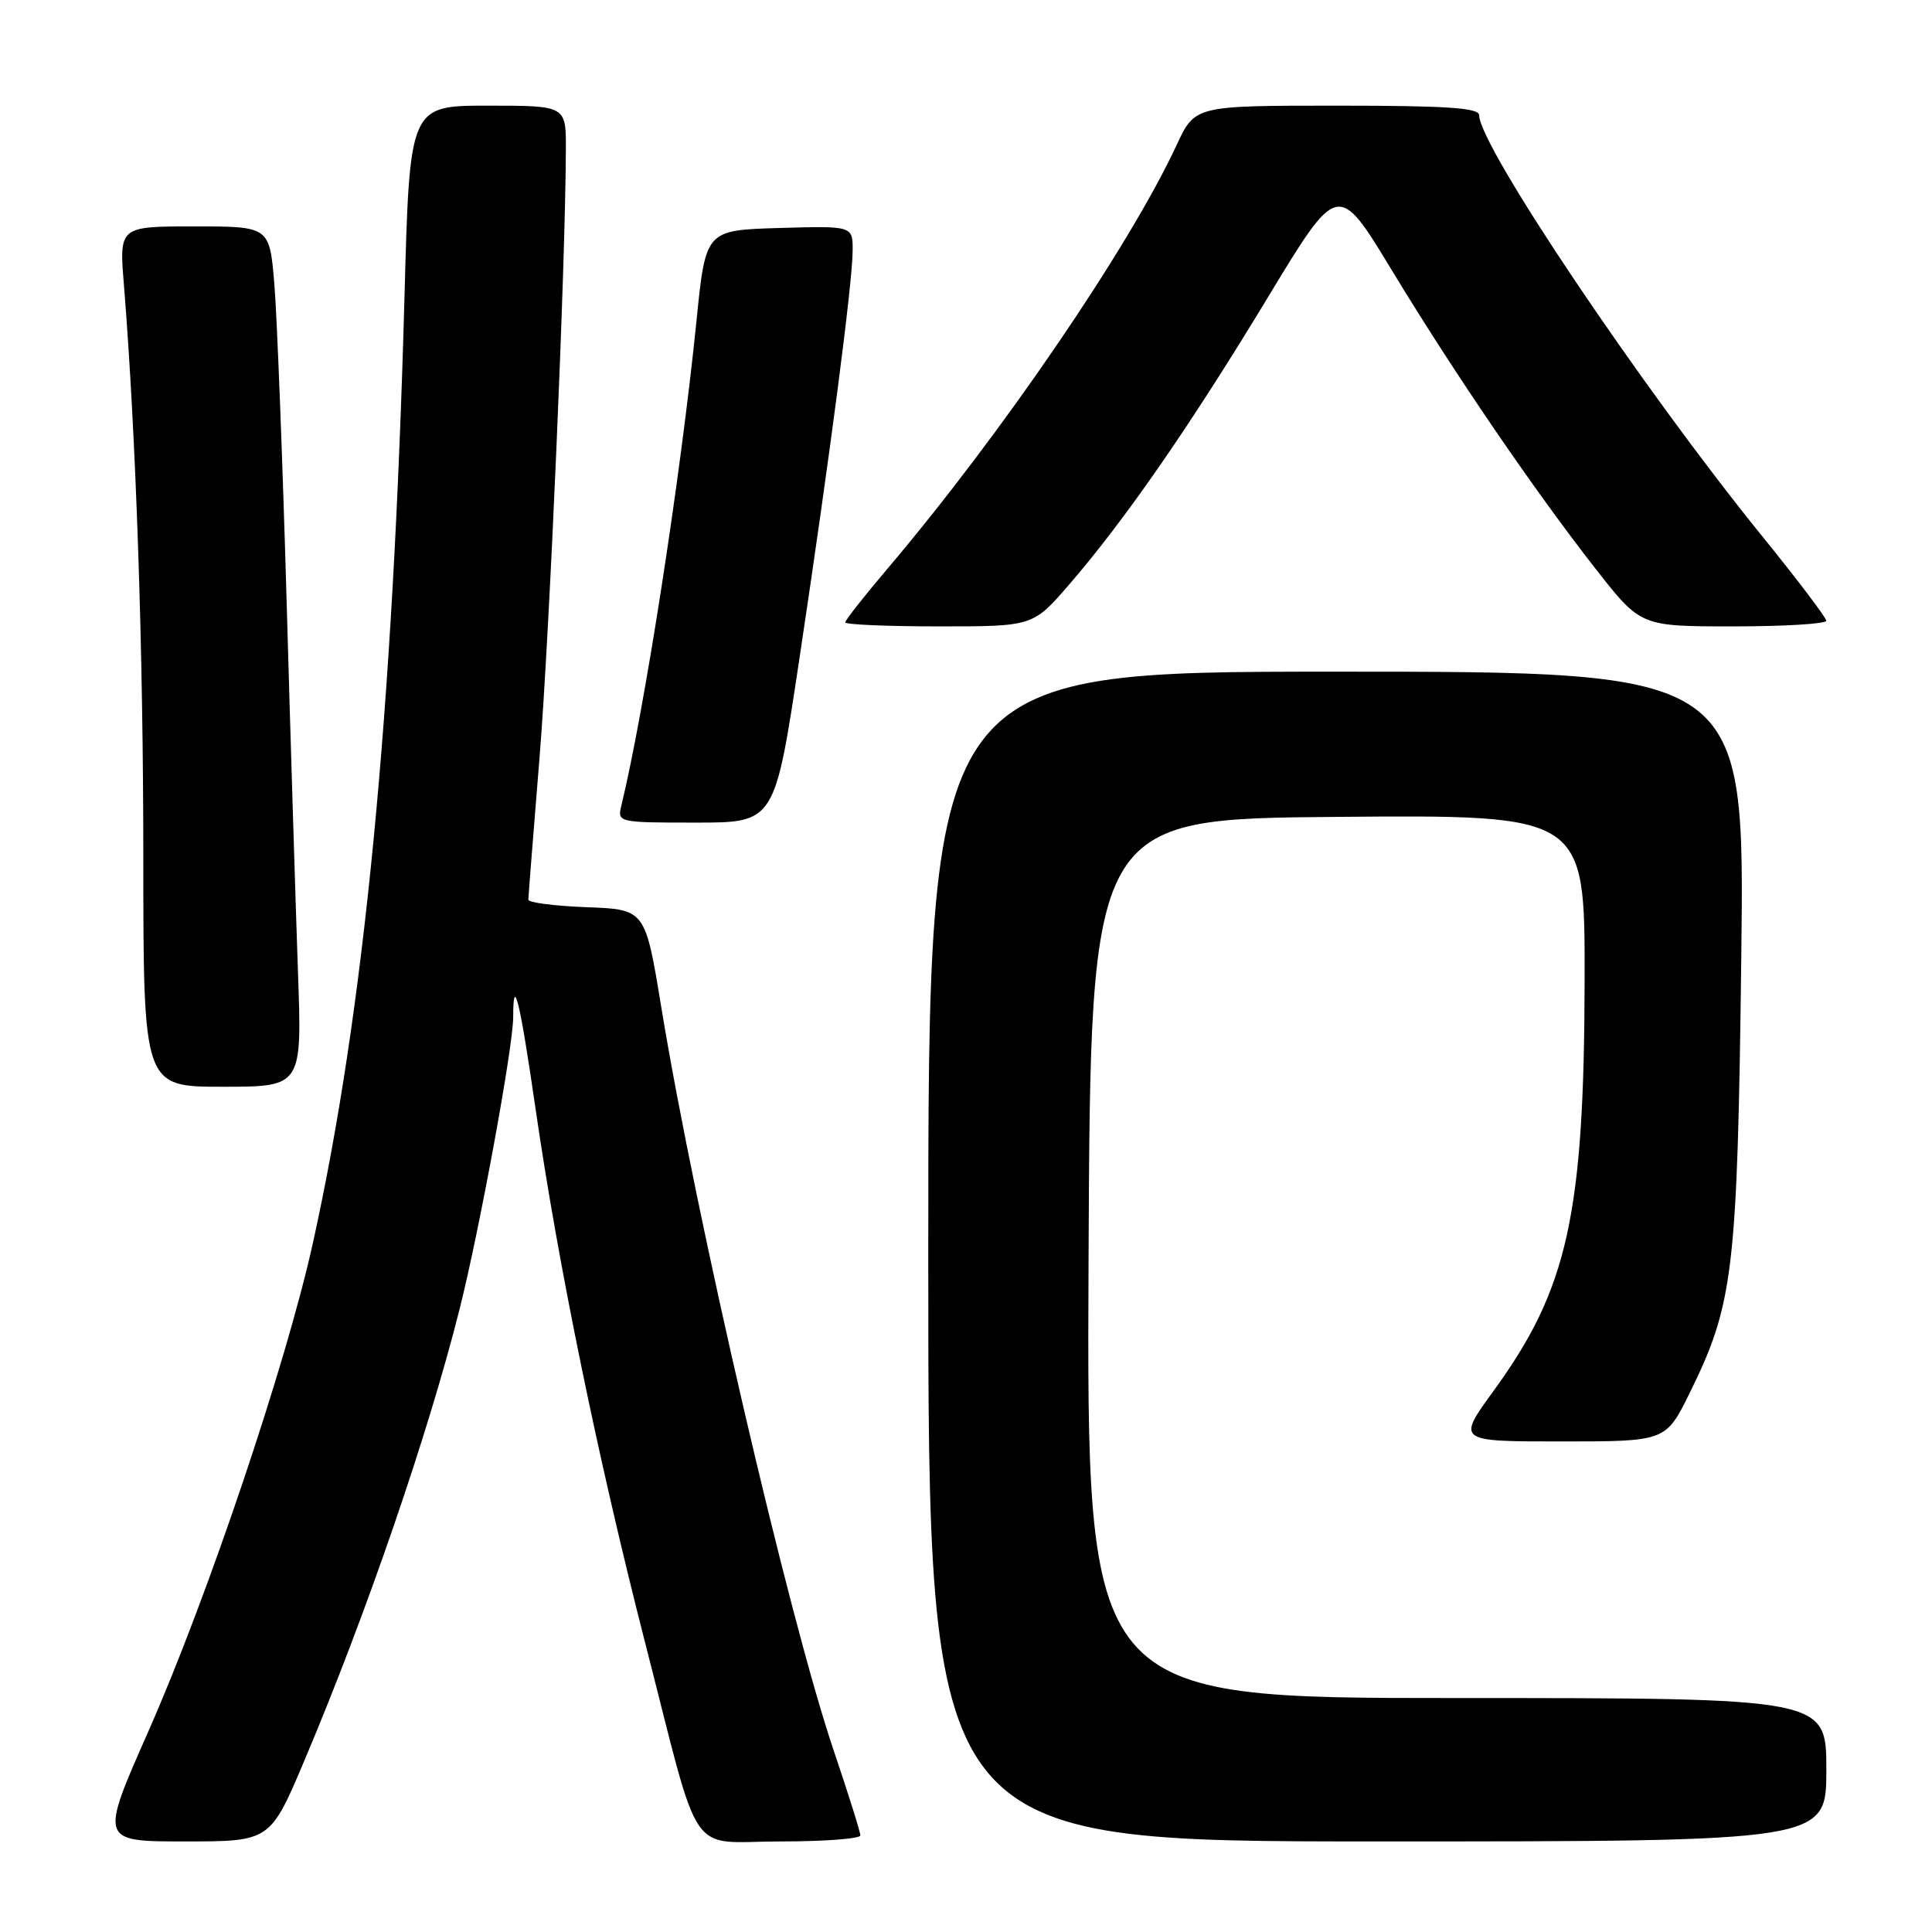 <?xml version="1.0" encoding="UTF-8" standalone="no"?>
<!DOCTYPE svg PUBLIC "-//W3C//DTD SVG 1.1//EN" "http://www.w3.org/Graphics/SVG/1.1/DTD/svg11.dtd" >
<svg xmlns="http://www.w3.org/2000/svg" xmlns:xlink="http://www.w3.org/1999/xlink" version="1.1" viewBox="0 0 256 256">
 <g >
 <path fill="currentColor"
d=" M 40.41 233.10 C 48.58 213.74 56.69 190.15 60.89 173.50 C 63.54 162.98 68.00 138.70 68.00 134.77 C 68.00 128.91 68.89 132.58 70.98 147.03 C 73.96 167.57 79.20 193.14 85.44 217.50 C 93.03 247.11 90.92 244.00 103.48 244.00 C 109.26 244.00 114.00 243.64 114.00 243.20 C 114.00 242.75 112.41 237.69 110.47 231.95 C 104.48 214.25 92.18 161.22 87.63 133.50 C 85.50 120.50 85.50 120.50 77.75 120.21 C 73.49 120.05 70.00 119.60 70.01 119.21 C 70.01 118.82 70.68 110.35 71.49 100.38 C 72.81 84.23 74.94 34.95 74.98 19.75 C 75.00 14.00 75.00 14.00 64.64 14.00 C 54.28 14.00 54.28 14.00 53.60 39.25 C 52.09 94.46 48.25 134.09 41.43 164.84 C 37.88 180.85 27.48 211.69 19.69 229.34 C 13.21 244.00 13.21 244.00 24.51 244.00 C 35.81 244.00 35.81 244.00 40.41 233.10 Z  M 242.00 234.50 C 242.00 225.00 242.00 225.00 192.99 225.00 C 143.98 225.00 143.98 225.00 144.24 166.75 C 144.50 108.50 144.50 108.50 177.25 108.24 C 210.00 107.97 210.00 107.97 209.97 129.74 C 209.92 160.97 207.75 170.76 197.94 184.25 C 193.03 191.00 193.03 191.00 206.88 191.00 C 220.73 191.00 220.73 191.00 223.91 184.54 C 229.71 172.76 230.22 168.38 230.73 126.75 C 231.18 89.00 231.18 89.00 177.09 89.00 C 123.00 89.00 123.00 89.00 123.00 166.50 C 123.00 244.00 123.00 244.00 182.50 244.00 C 242.00 244.00 242.00 244.00 242.00 234.50 Z  M 39.48 128.75 C 39.19 120.36 38.50 98.13 37.97 79.35 C 37.43 60.57 36.70 41.78 36.35 37.60 C 35.71 30.00 35.71 30.00 25.75 30.00 C 15.79 30.00 15.79 30.00 16.42 37.75 C 18.03 57.78 18.99 86.14 18.99 113.75 C 19.00 144.00 19.00 144.00 29.51 144.00 C 40.03 144.00 40.03 144.00 39.48 128.75 Z  M 105.93 87.25 C 110.01 60.12 112.96 37.52 112.98 33.21 C 113.00 29.93 113.00 29.93 103.25 30.21 C 93.50 30.50 93.50 30.50 92.29 42.50 C 90.20 63.18 85.39 94.17 82.33 106.75 C 81.79 108.97 81.90 109.00 92.22 109.00 C 102.66 109.00 102.66 109.00 105.93 87.25 Z  M 141.69 77.43 C 149.07 68.89 157.70 56.42 167.96 39.47 C 177.29 24.04 177.29 24.04 184.40 35.77 C 192.78 49.59 203.29 64.97 211.51 75.48 C 217.41 83.00 217.41 83.00 229.70 83.00 C 236.47 83.00 242.00 82.66 241.99 82.25 C 241.98 81.84 238.15 76.78 233.46 71.00 C 217.54 51.36 196.00 19.32 196.00 15.27 C 196.00 14.29 191.71 14.00 177.17 14.00 C 158.34 14.00 158.34 14.00 155.92 19.20 C 149.60 32.78 132.72 57.51 117.65 75.29 C 114.54 78.95 112.00 82.18 112.00 82.47 C 112.00 82.76 117.60 83.00 124.44 83.00 C 136.88 83.00 136.88 83.00 141.69 77.43 Z "/>
</g>
</svg>